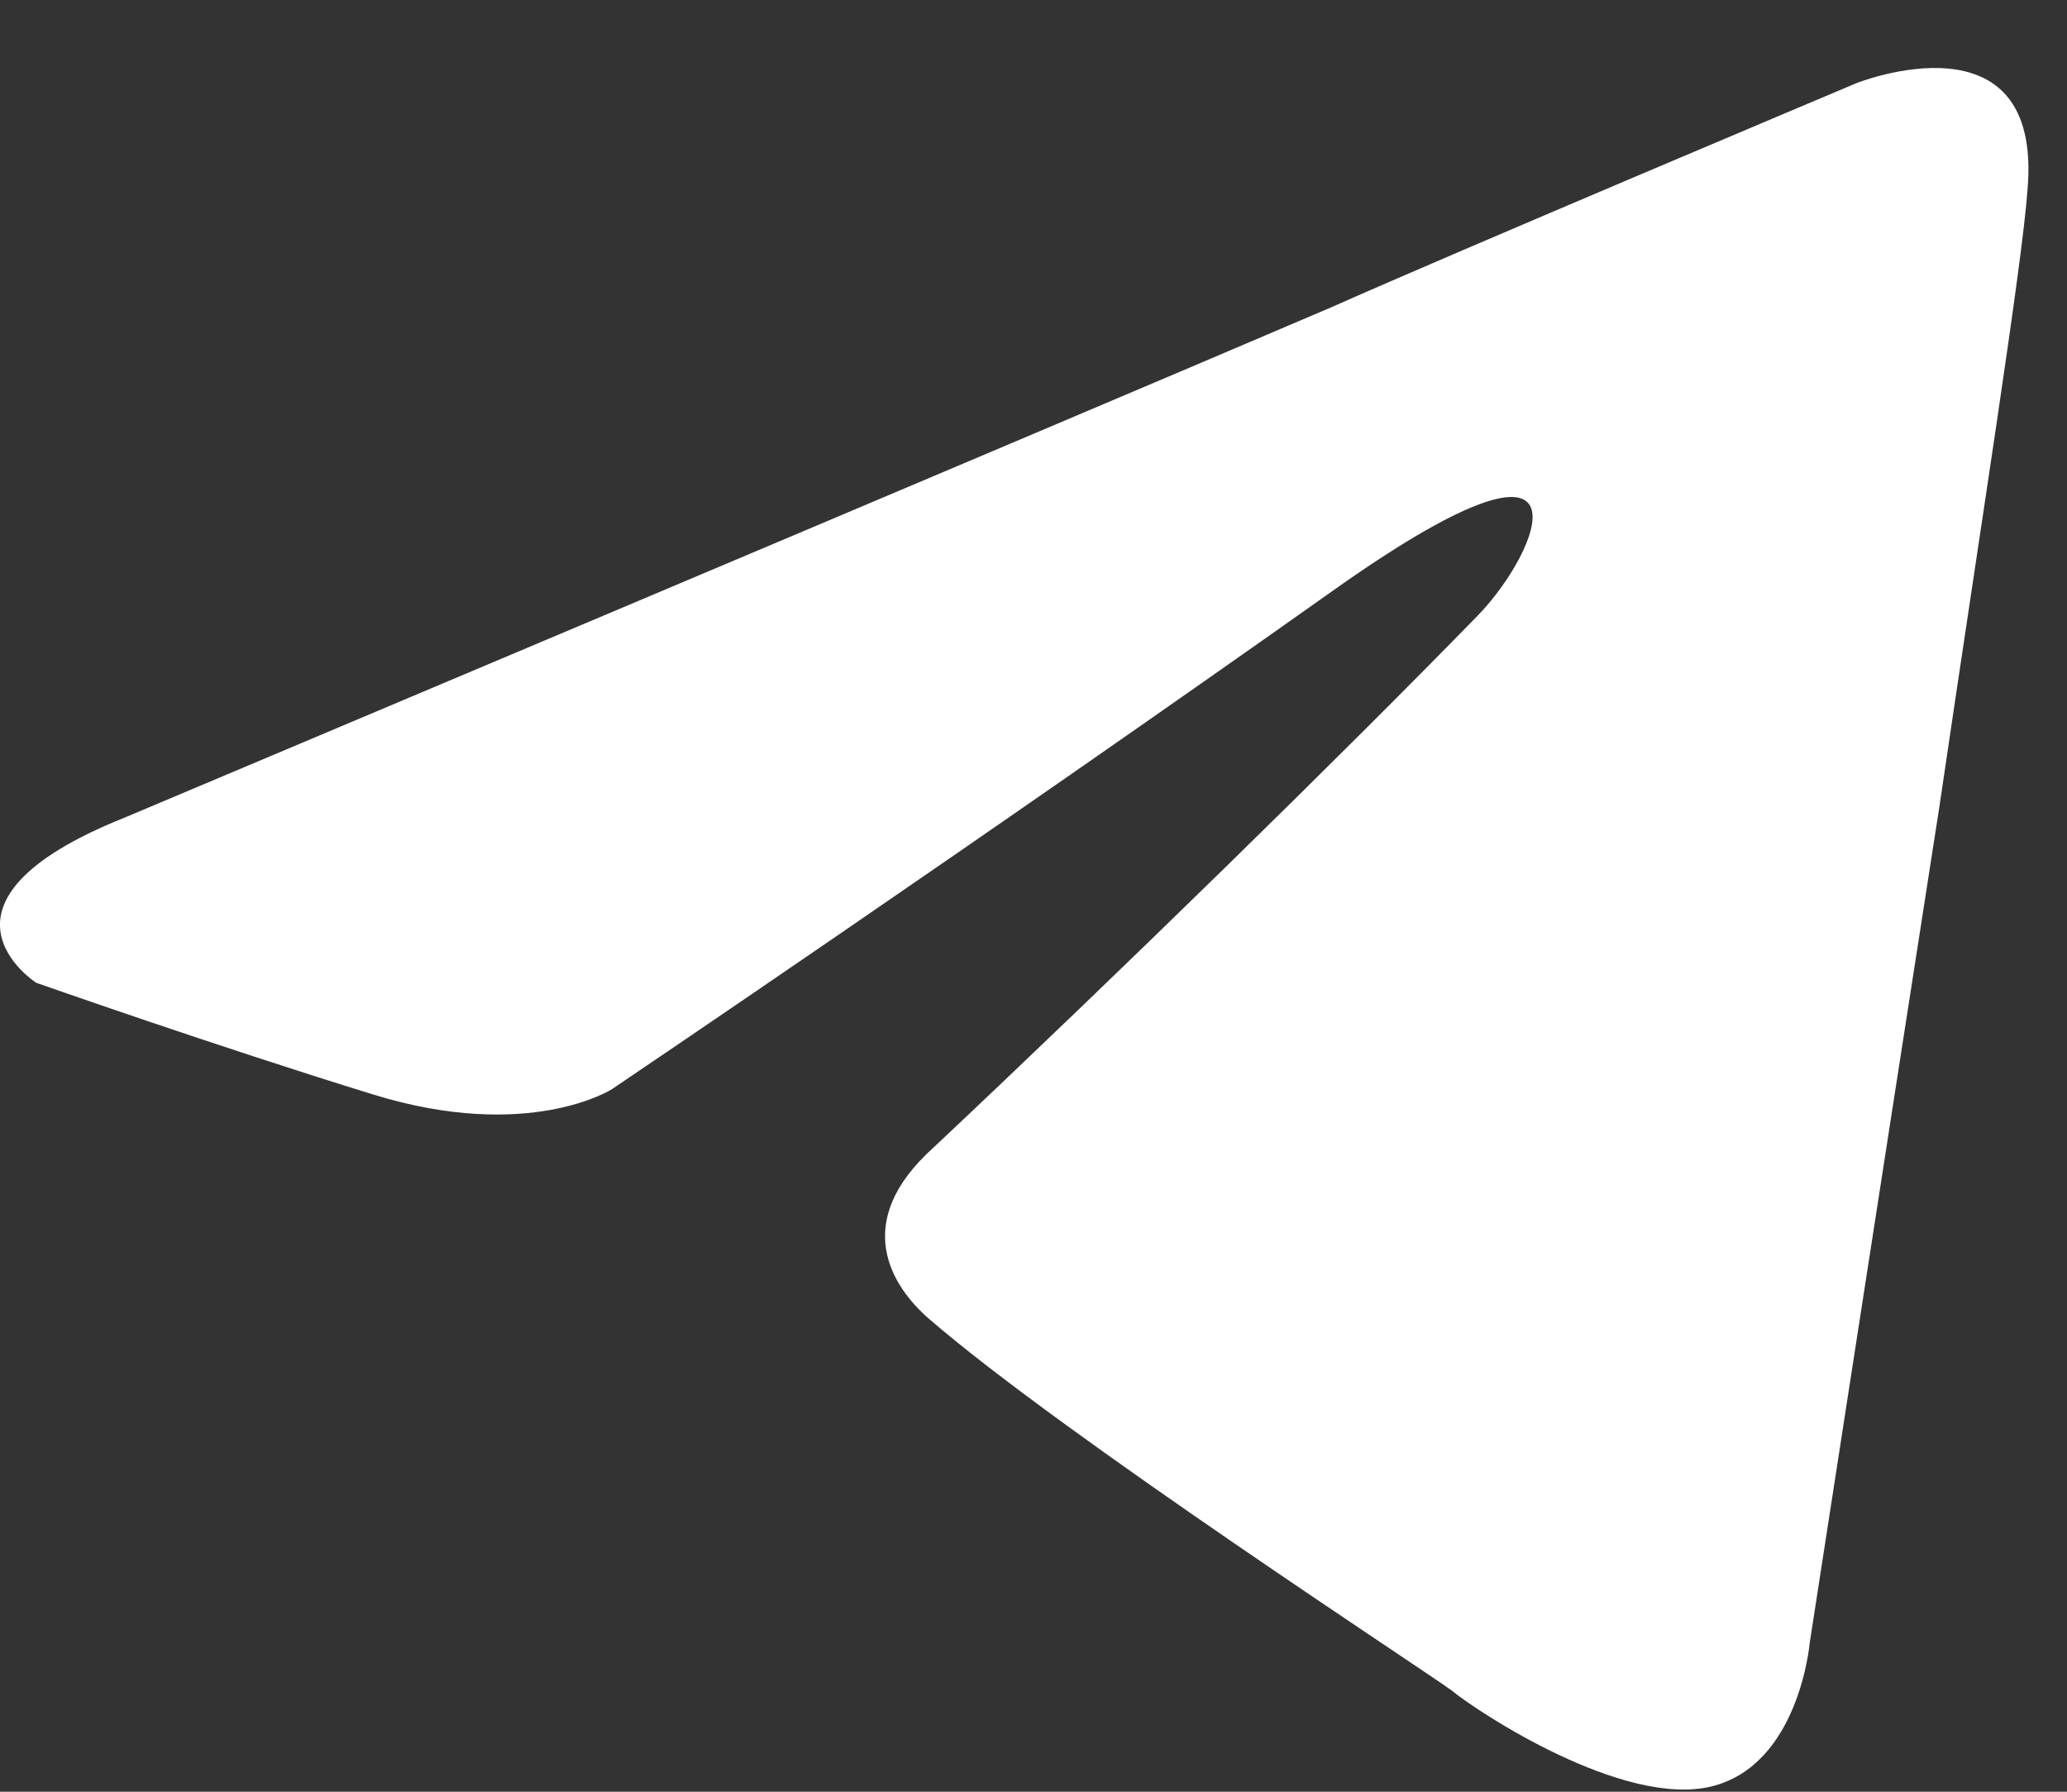 <svg width="30" height="26" viewBox="0 0 30 26" fill="none" xmlns="http://www.w3.org/2000/svg">
<rect x="0" y="0" width="30" height="26" fill="#333333" stroke="none"/>
<path d="M1.805 11.866C1.805 11.866 14.826 6.382 19.341 4.451C21.073 3.679 26.943 1.207 26.943 1.207C26.943 1.207 29.653 0.126 29.427 2.752C29.351 3.833 28.749 7.618 28.147 11.712C27.244 17.505 26.266 23.839 26.266 23.839C26.266 23.839 26.115 25.615 24.836 25.924C23.556 26.233 21.449 24.843 21.073 24.534C20.771 24.302 15.428 20.826 13.471 19.127C12.944 18.664 12.342 17.737 13.546 16.655C16.256 14.106 19.492 10.94 21.449 8.931C22.352 8.004 23.255 5.842 19.492 8.468C14.148 12.253 8.88 15.806 8.88 15.806C8.88 15.806 7.676 16.578 5.418 15.883C3.16 15.188 0.525 14.261 0.525 14.261C0.525 14.261 -1.281 13.102 1.805 11.866Z" fill="white"/>
</svg>
